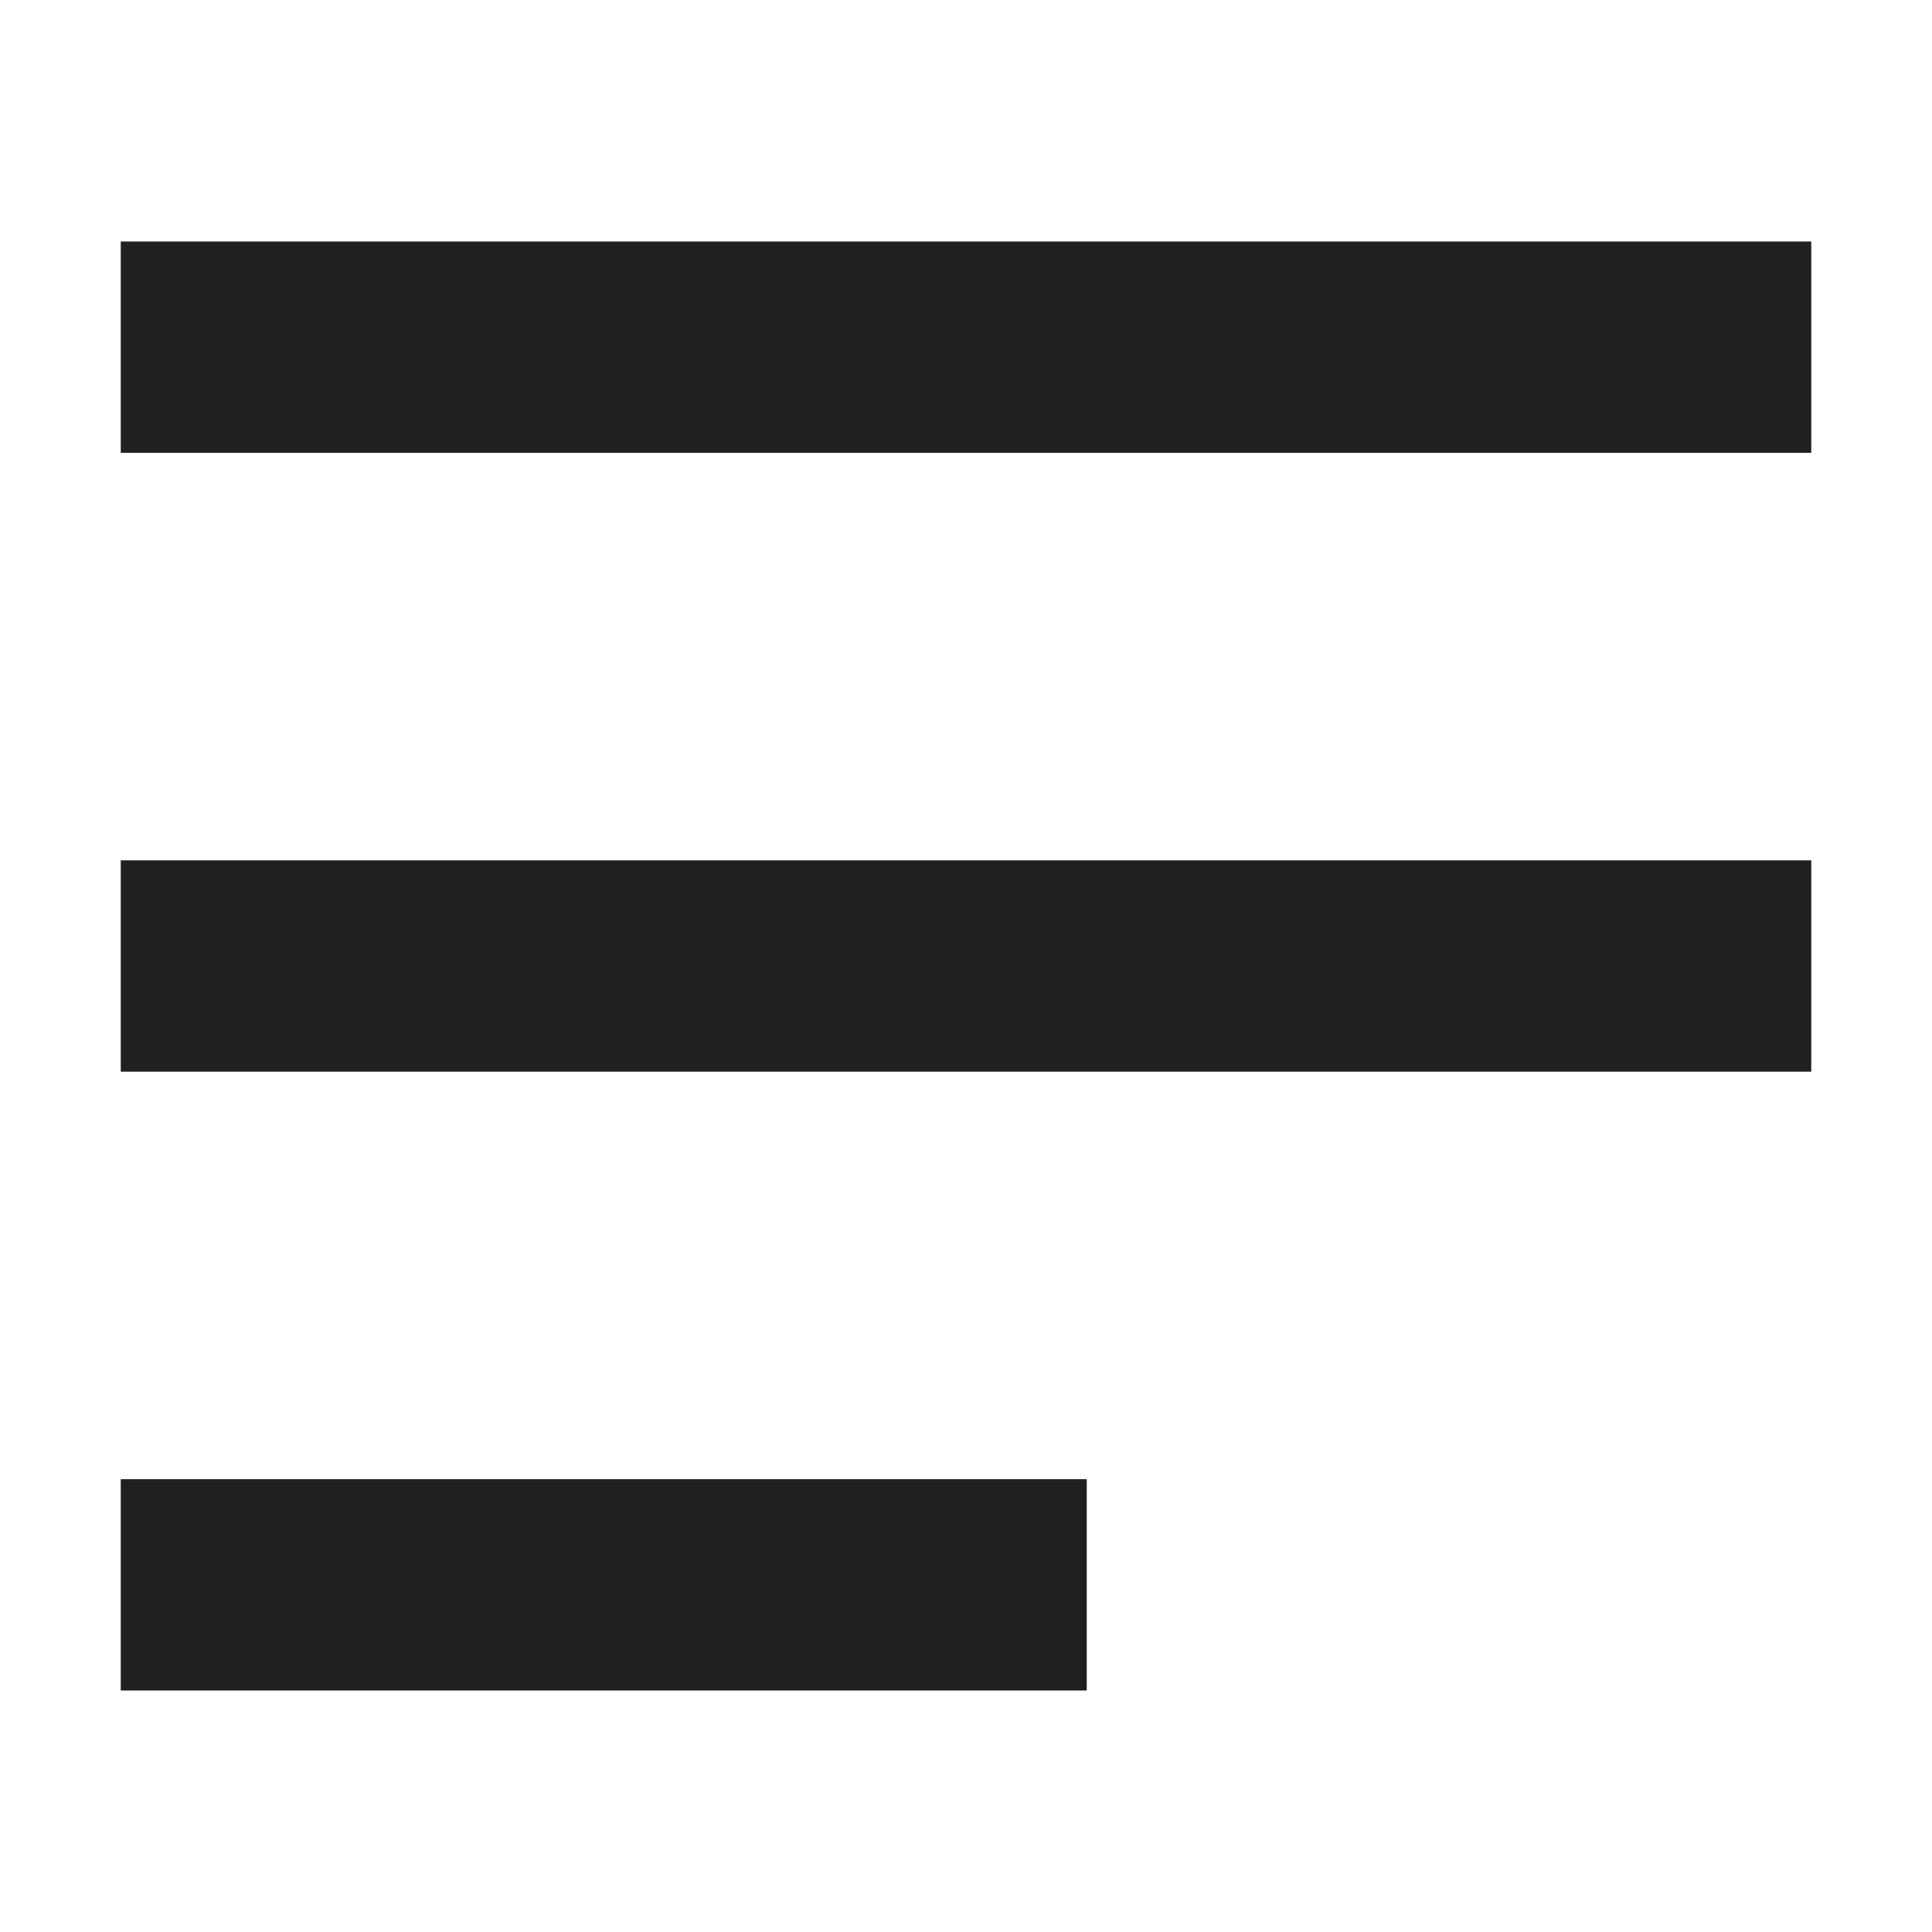 <svg width="16" height="16" viewBox="0 0 16 16" fill="none" xmlns="http://www.w3.org/2000/svg">
<path fill-rule="evenodd" clip-rule="evenodd" d="M15 3.75H1V2H15V3.75Z" fill="#202020"/>
<path fill-rule="evenodd" clip-rule="evenodd" d="M15 8.875H1V7.125H15V8.875Z" fill="#202020"/>
<path fill-rule="evenodd" clip-rule="evenodd" d="M9 14H1V12.25H9V14Z" fill="#202020"/>
</svg>
